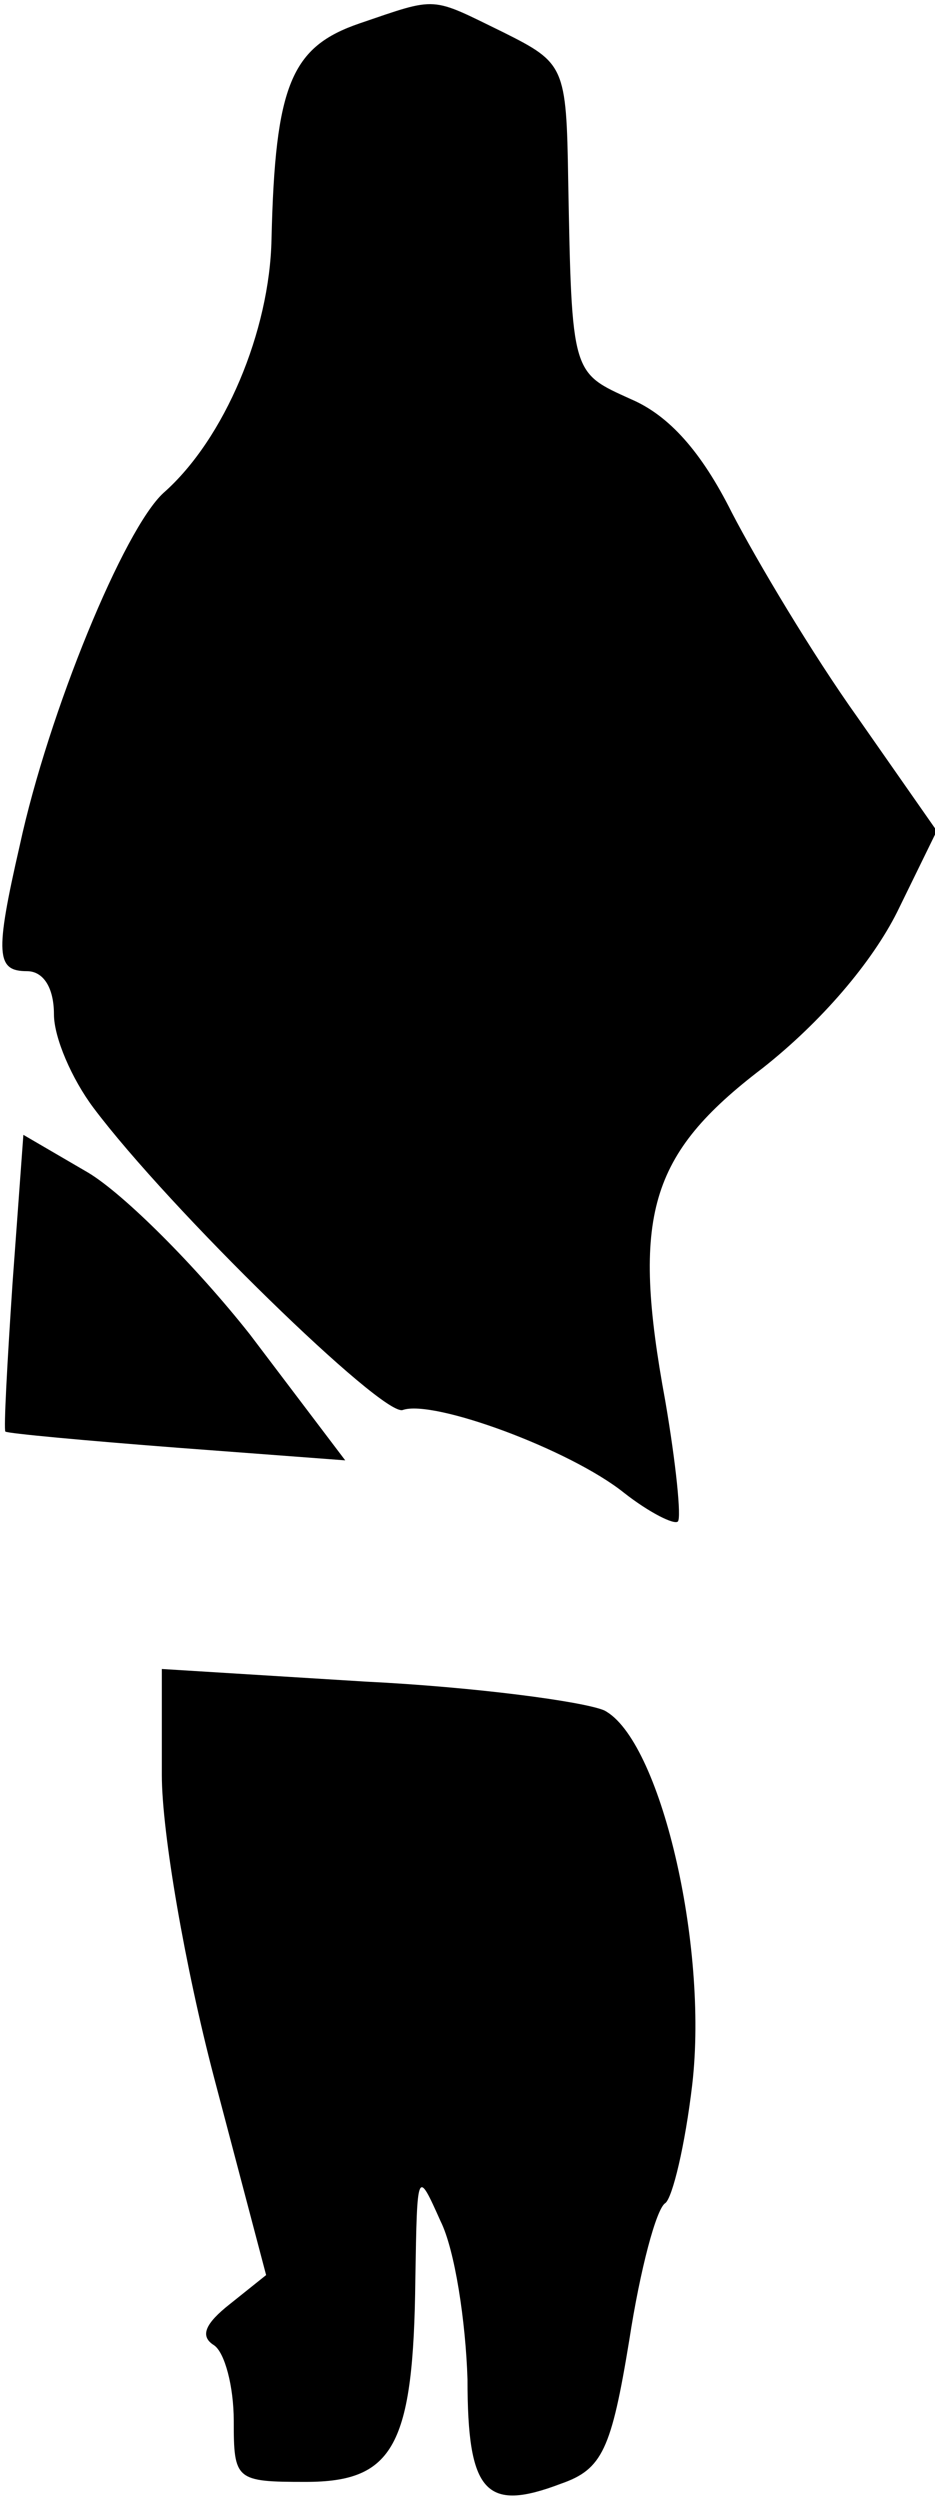 <?xml version="1.0" standalone="no"?>
<!DOCTYPE svg PUBLIC "-//W3C//DTD SVG 20010904//EN"
 "http://www.w3.org/TR/2001/REC-SVG-20010904/DTD/svg10.dtd">
<svg version="1.0" xmlns="http://www.w3.org/2000/svg"
 width="52pt" height="139pt" viewBox="0 0 52 139"
 preserveAspectRatio="xMidYMid meet">
<g transform="translate(0,139) scale(0.1,-0.1)"
fill="#000000" stroke="none">
<path fill="#000000" stroke="none" d="M200 1377 c-38 -13 -47 -34 -49 -120
-1 -51 -26 -111 -60 -141 -22 -20 -64 -122 -80 -196 -14 -61 -13 -70 4 -70 9
0 15 -9 15 -24 0 -13 10 -36 22 -52 42 -56 161 -172 172 -168 17 6 93 -22 123
-46 14 -11 28 -18 30 -16 2 2 -1 32 -7 67 -19 103 -9 137 54 185 33 26 61 59
75 87 l22 45 -44 63 c-25 35 -56 87 -70 114 -17 34 -35 54 -56 63 -33 15 -33
13 -35 122 -1 63 -2 65 -36 82 -41 20 -36 20 -80 5z"/>
<path fill="#000000" stroke="none" d="M7 677 c-3 -45 -5 -82 -4 -83 1 -1 44
-5 96 -9 l93 -7 -53 70 c-30 38 -70 78 -90 90 l-36 21 -6 -82z"/>
<path fill="#000000" stroke="none" d="M90 403 c0 -32 13 -107 29 -168 l29
-110 -20 -16 c-14 -11 -17 -18 -9 -23 6 -4 11 -23 11 -42 0 -33 1 -34 40 -34
49 0 60 20 61 113 1 61 1 61 14 32 8 -16 14 -56 15 -88 0 -63 10 -74 52 -58
23 8 28 19 38 80 6 39 15 73 20 76 4 3 11 32 15 66 9 78 -18 192 -49 208 -12
5 -72 13 -133 16 l-113 7 0 -59z"/>
</g>
</svg>
